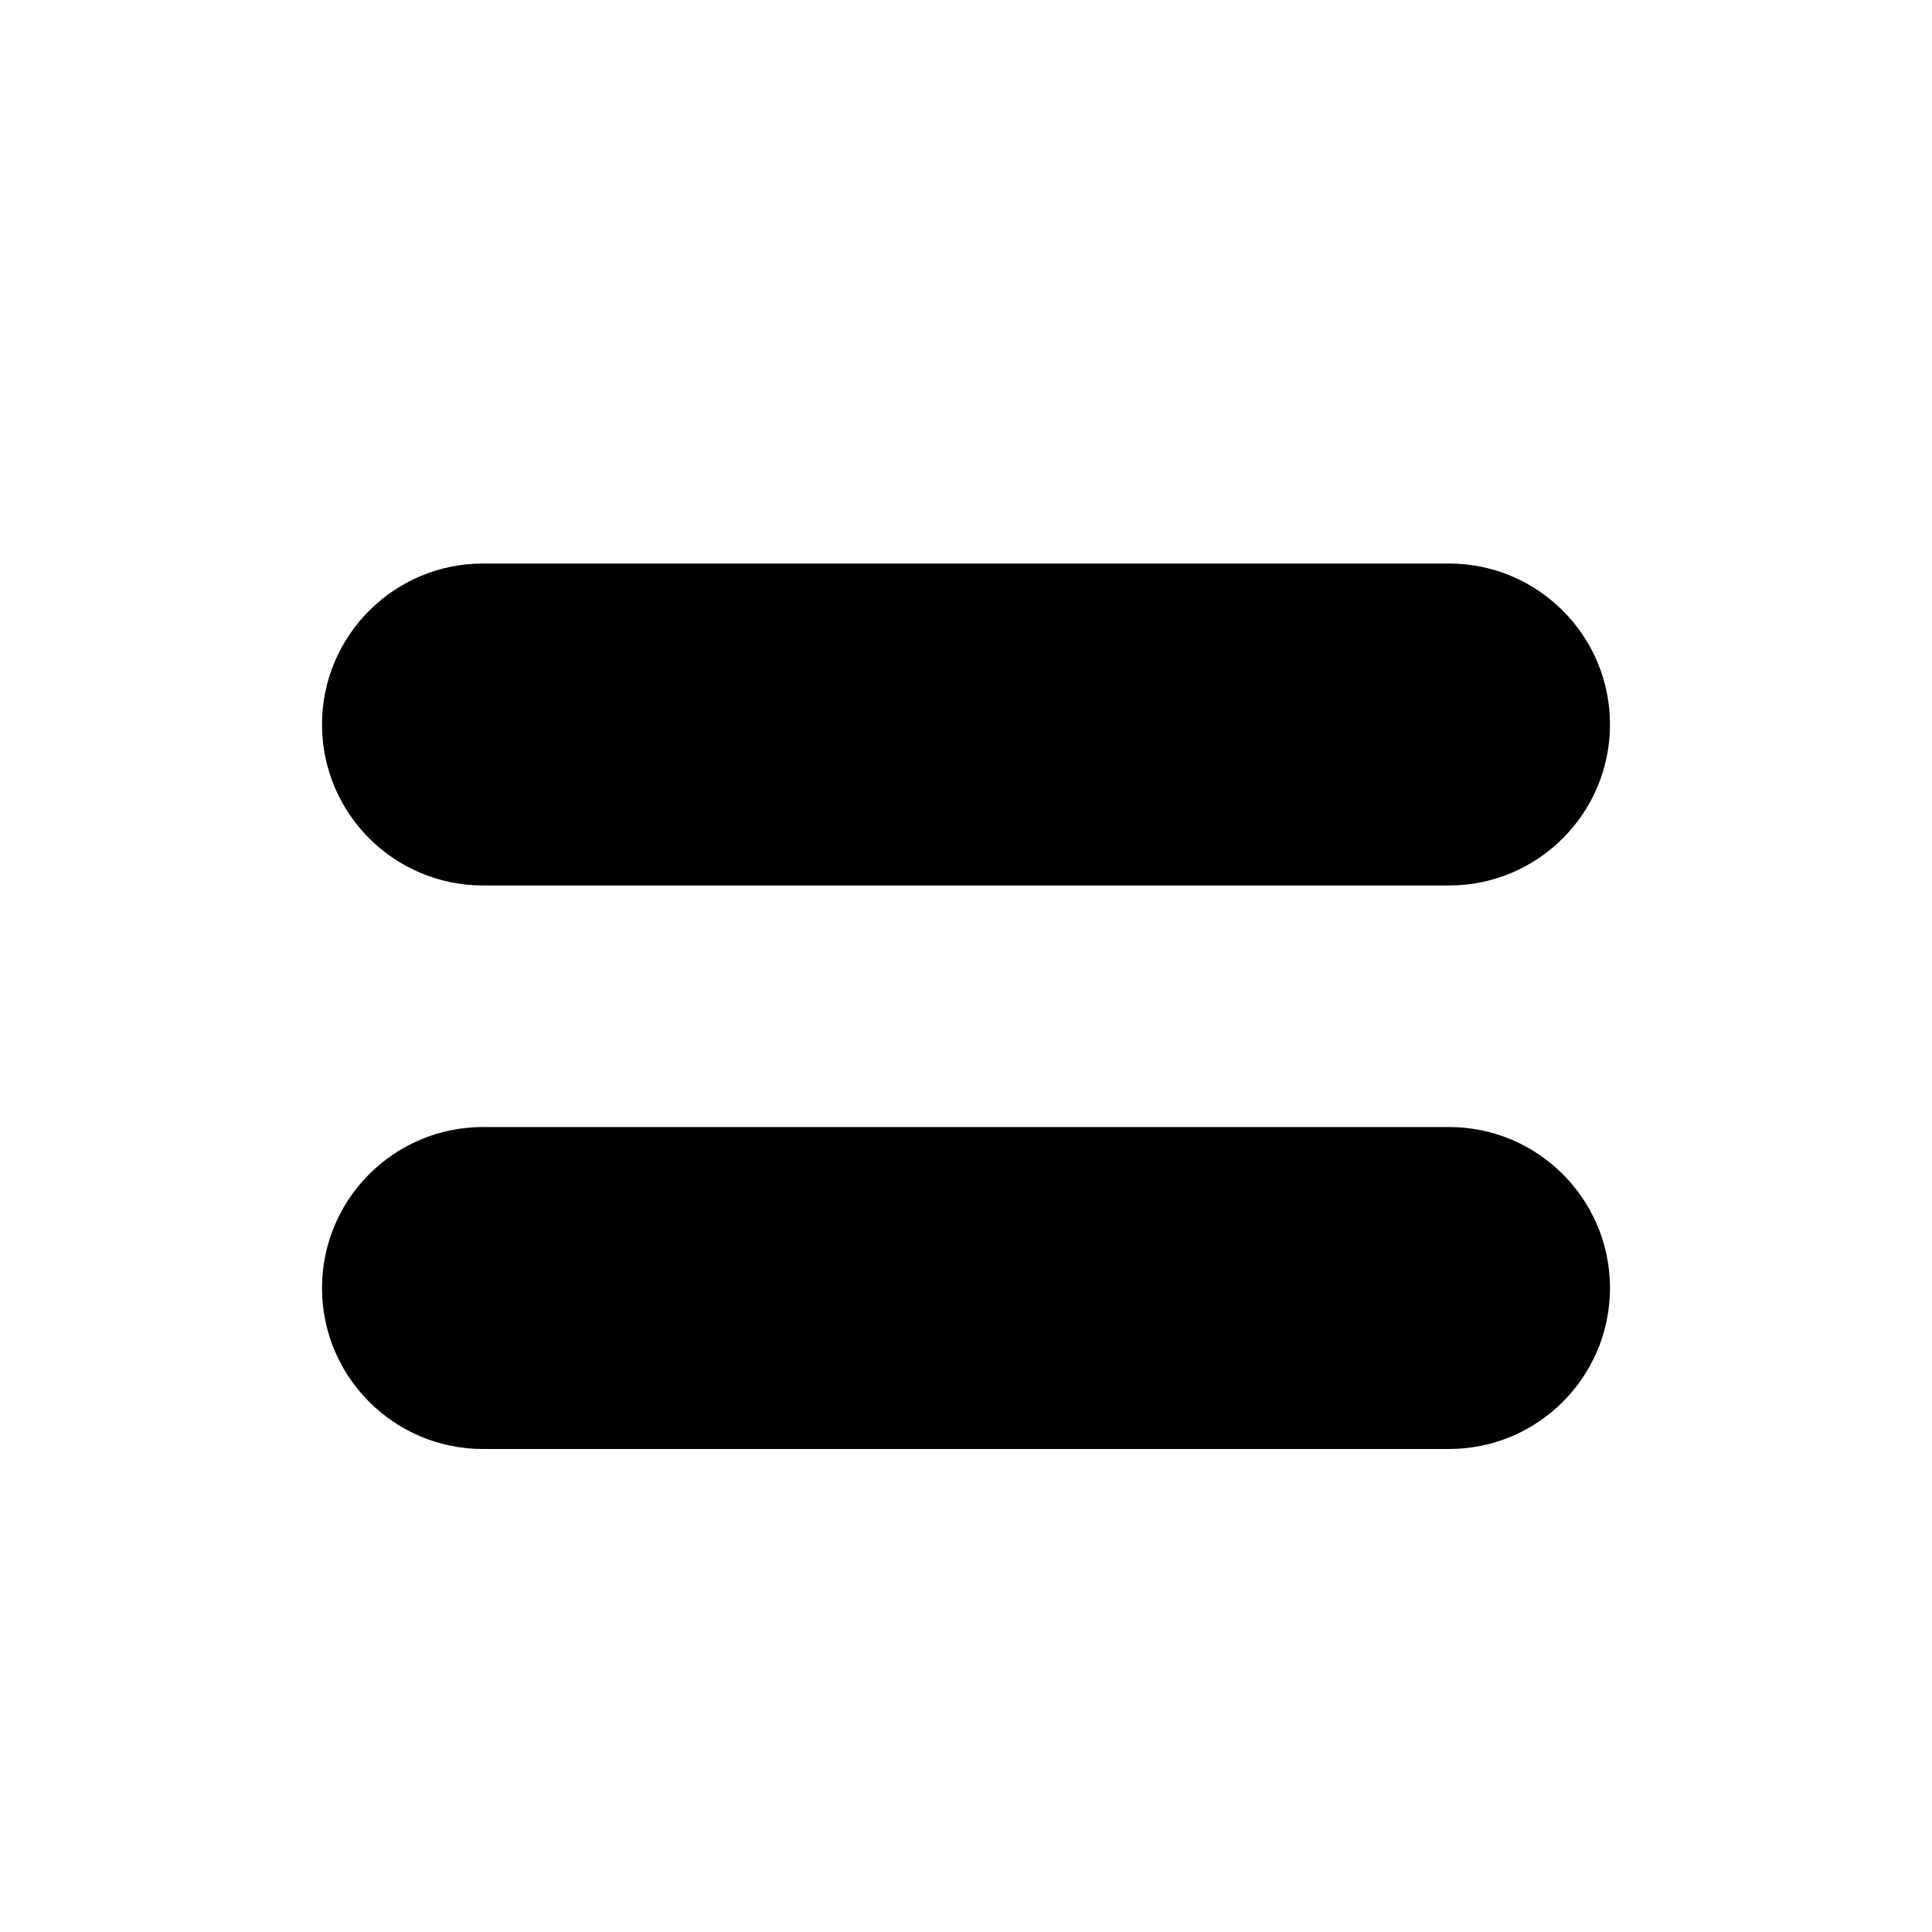 <?xml version="1.0"?><svg xmlns="http://www.w3.org/2000/svg" width="40" height="40" viewBox="0 0 40 40"><path d="m30 11.667h-20c-1.84 0-3.333 1.493-3.333 3.333s1.493 3.333 3.333 3.333h20c1.84 0 3.333-1.493 3.333-3.333s-1.493-3.333-3.333-3.333z m0 11.667h-20c-1.84 0-3.333 1.493-3.333 3.333s1.493 3.333 3.333 3.333h20c1.84 0 3.333-1.493 3.333-3.333s-1.493-3.333-3.333-3.333z"></path></svg>